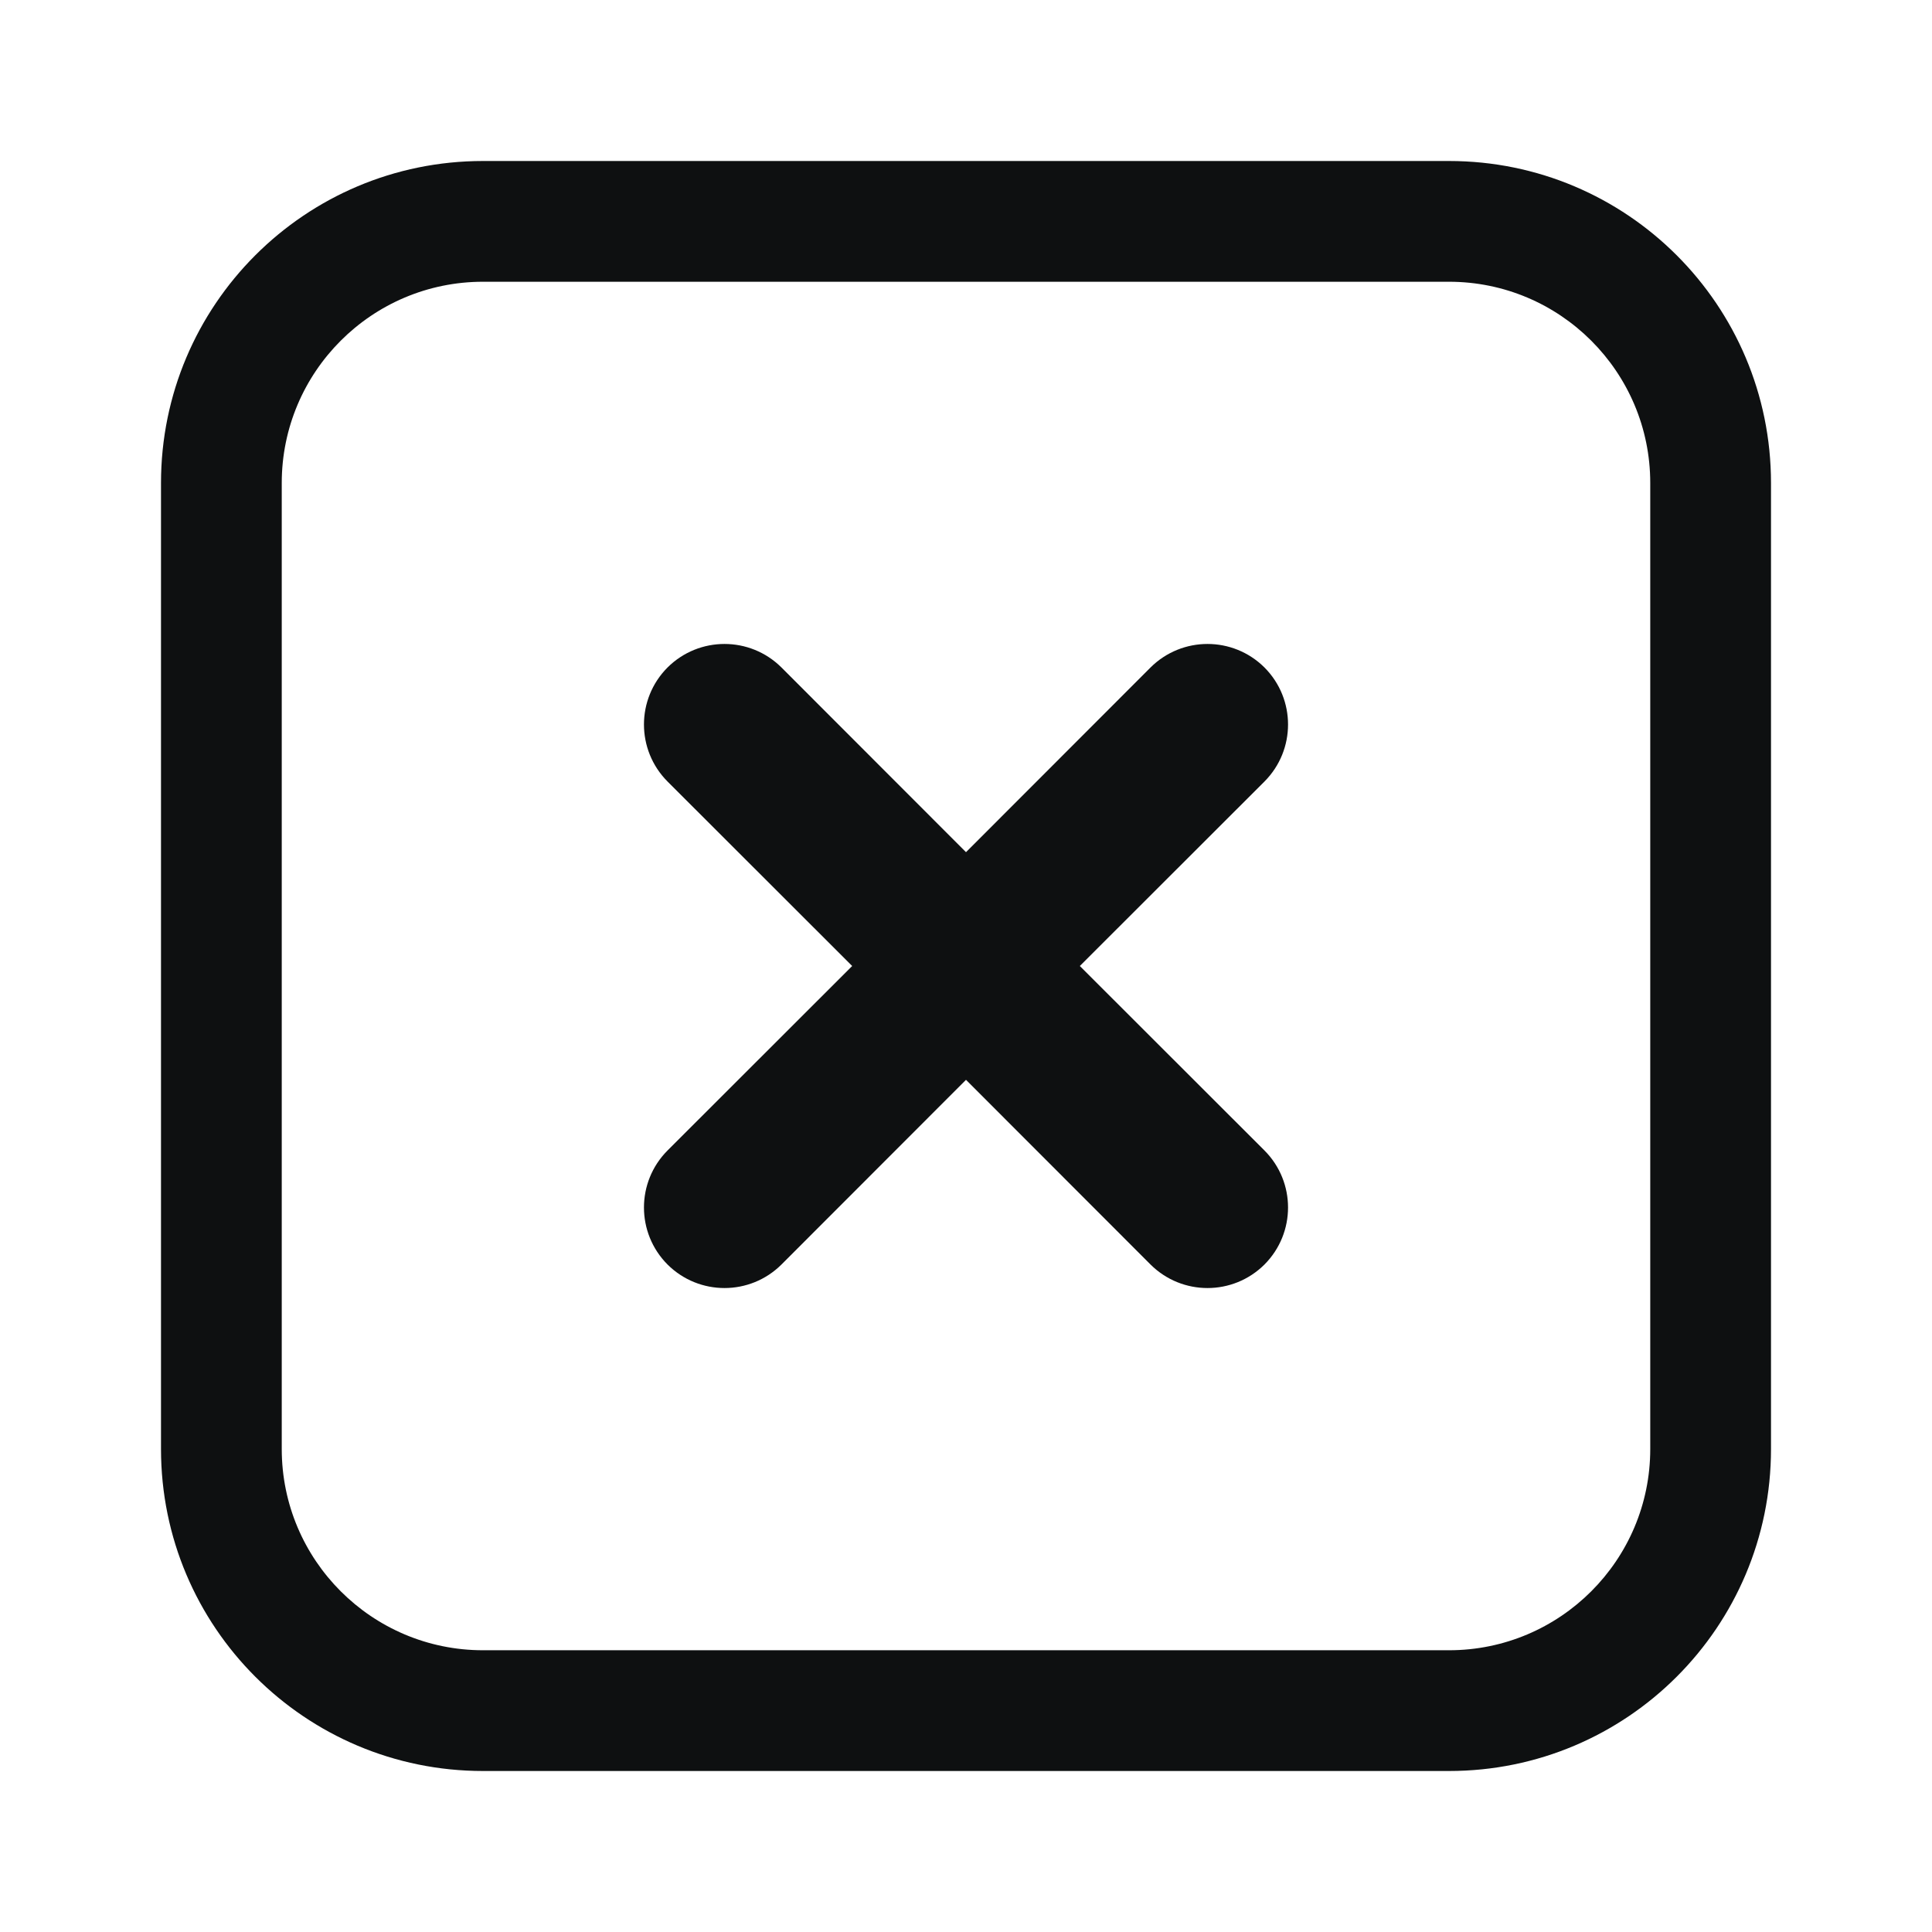<svg viewBox="0 0 12 12" fill="none" xmlns="http://www.w3.org/2000/svg">
<path d="M4.854 4.146C4.658 3.951 4.342 3.951 4.146 4.146C3.951 4.342 3.951 4.658 4.146 4.854L5.293 6L4.146 7.146C3.951 7.342 3.951 7.658 4.146 7.854C4.342 8.049 4.658 8.049 4.854 7.854L6 6.707L7.146 7.854C7.342 8.049 7.658 8.049 7.854 7.854C8.049 7.658 8.049 7.342 7.854 7.146L6.707 6L7.854 4.854C8.049 4.658 8.049 4.342 7.854 4.146C7.658 3.951 7.342 3.951 7.146 4.146L6 5.293L4.854 4.146Z" fill="#0E1011"/>
<path fill-rule="evenodd" clip-rule="evenodd" d="M1 3C1 1.895 1.895 1 3 1H9C10.105 1 11 1.895 11 3V9C11 10.105 10.105 11 9 11H3C1.895 11 1 10.105 1 9V3ZM3 1.75H9C9.69 1.75 10.25 2.31 10.25 3V9C10.25 9.69 9.69 10.25 9 10.25H3C2.31 10.25 1.75 9.69 1.75 9V3C1.75 2.31 2.31 1.75 3 1.75Z" fill="#0E1011"/>
</svg>
